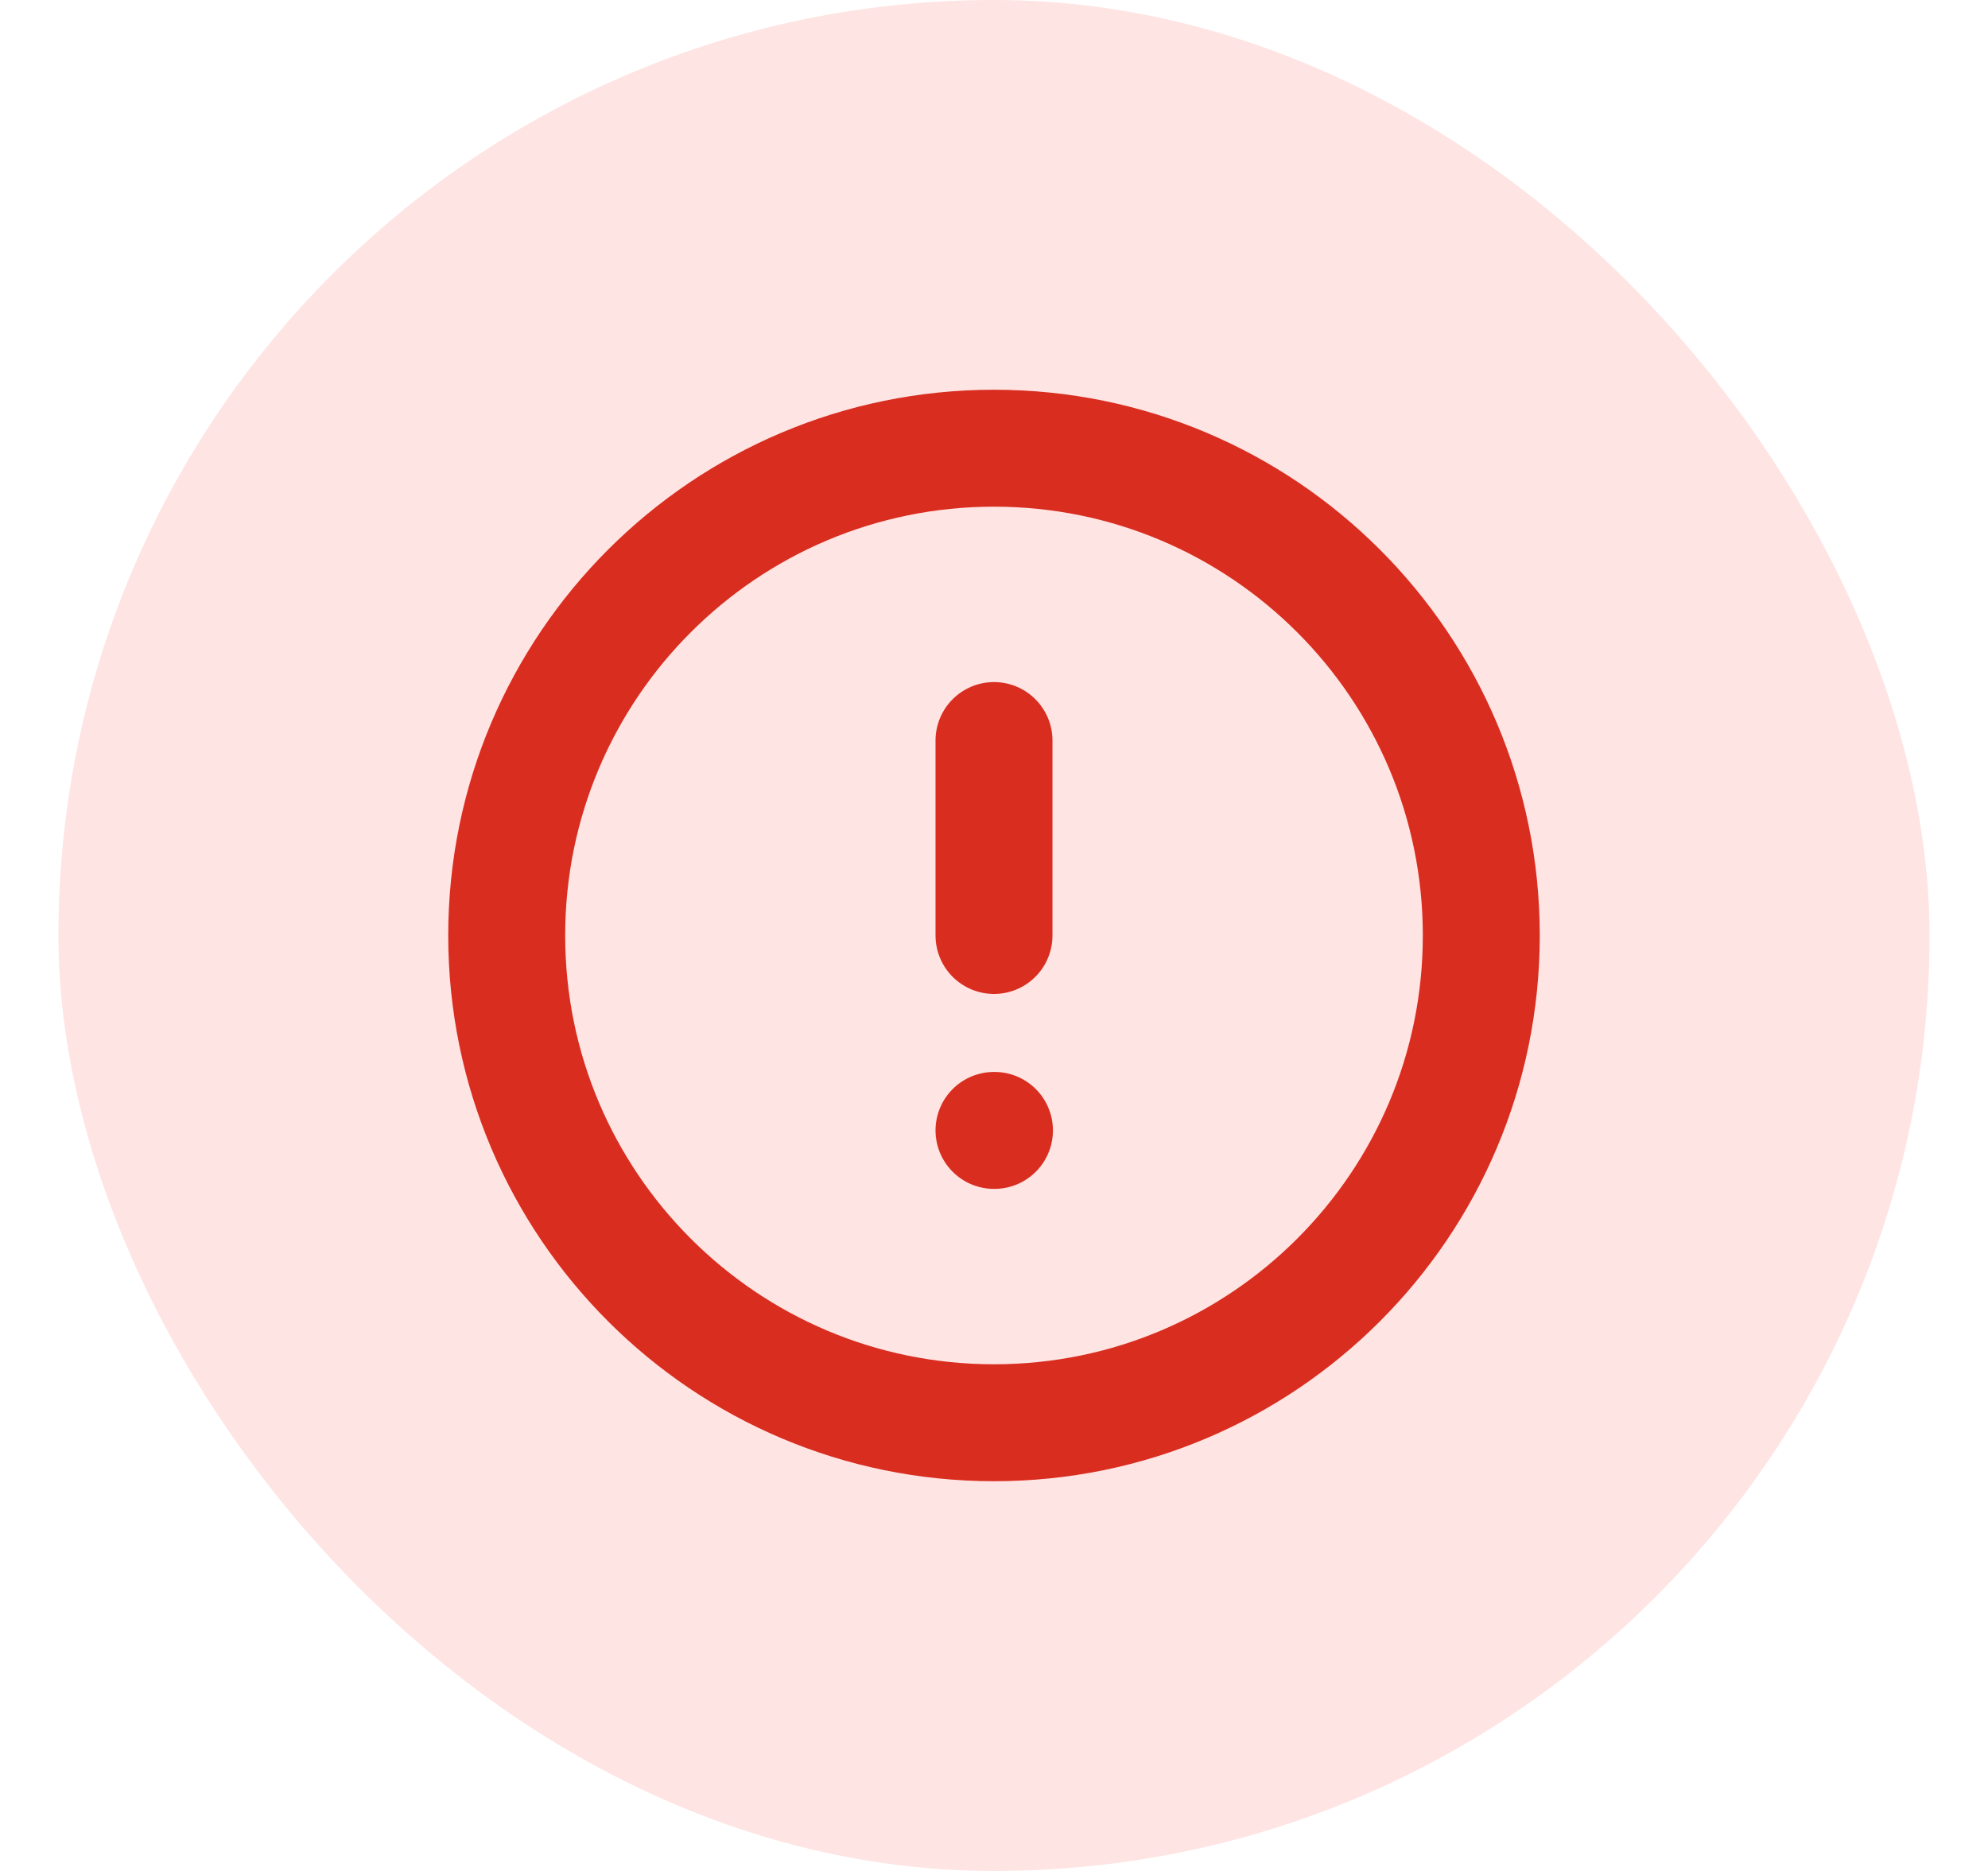<svg width="17" height="16" viewBox="0 0 17 16" fill="none" xmlns="http://www.w3.org/2000/svg">
<rect x="0.5" width="16" height="16" rx="8" fill="#FEE4E2"/>
<g clip-path="url(#clip0_412_137176)">
<path d="M8.5 6.333V8M8.5 9.667H8.504M12.667 8C12.667 10.301 10.801 12.167 8.5 12.167C6.199 12.167 4.333 10.301 4.333 8C4.333 5.699 6.199 3.833 8.5 3.833C10.801 3.833 12.667 5.699 12.667 8Z" stroke="#D92D20" stroke-linecap="round" stroke-linejoin="round"/>
</g>
<defs>
<clipPath id="clip0_412_137176">
<rect width="10" height="10" fill="white" transform="translate(3.5 3)"/>
</clipPath>
</defs>
</svg>
